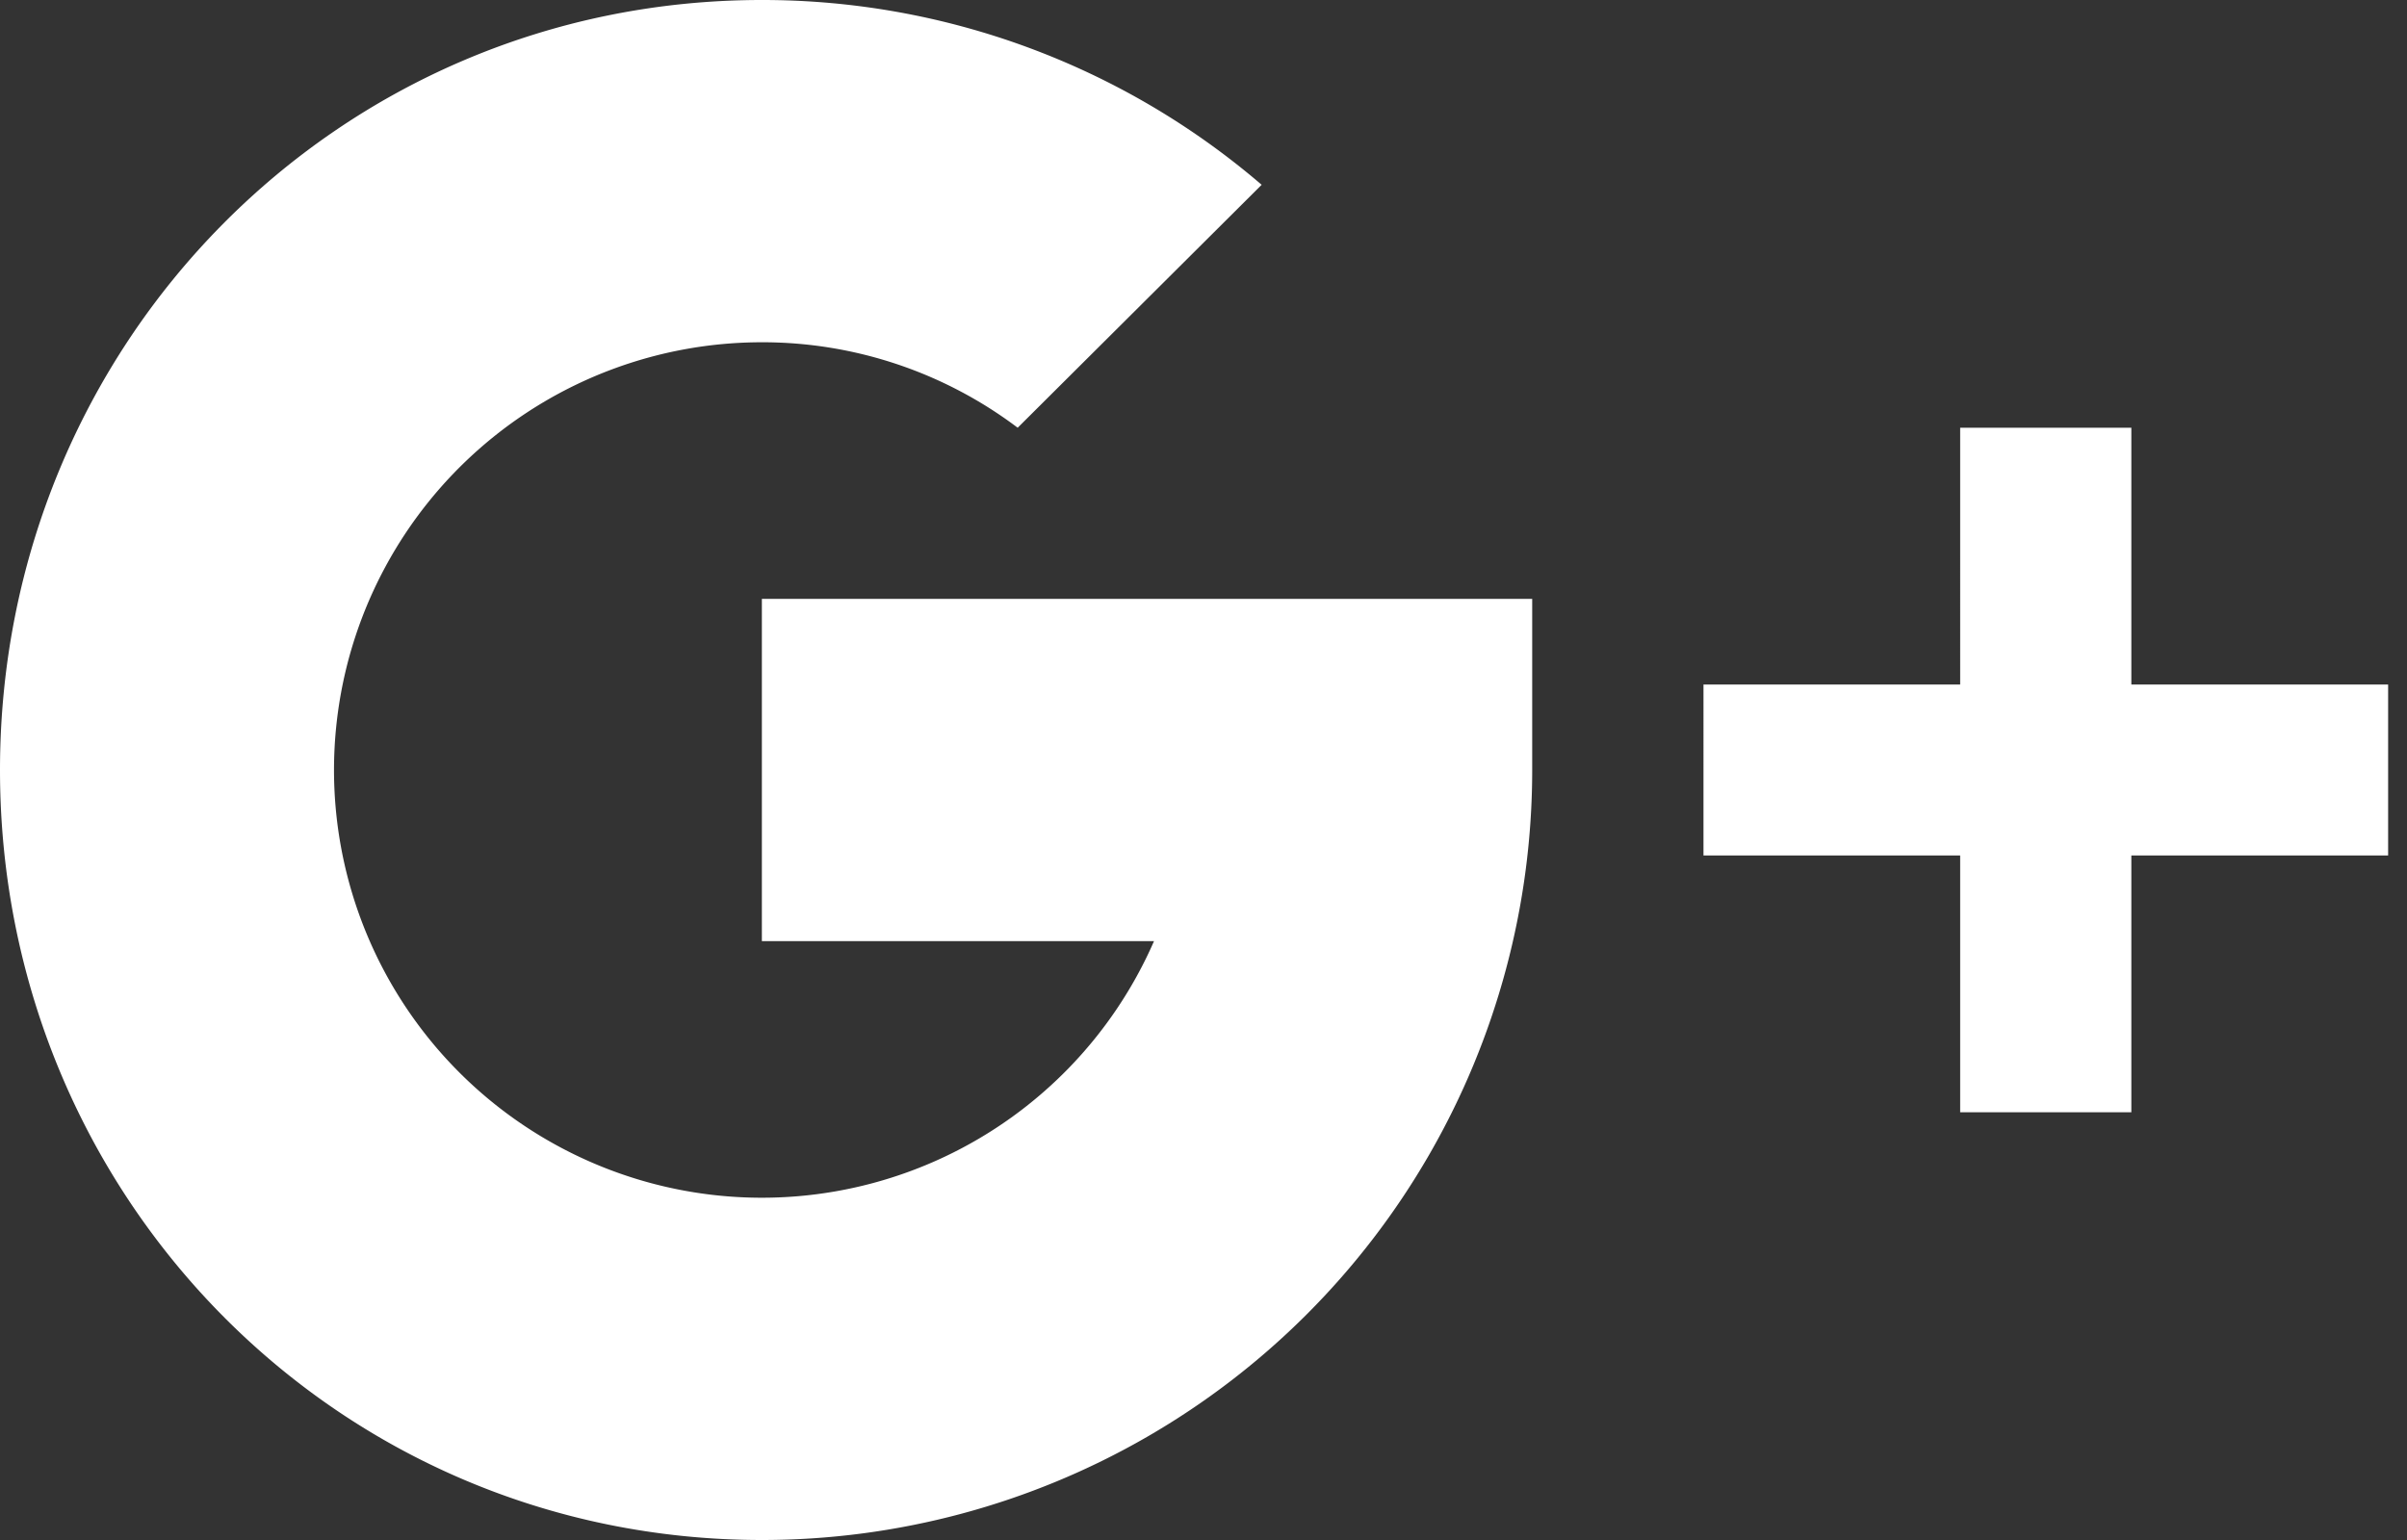 <svg width="25" height="16" xmlns="http://www.w3.org/2000/svg">
  <rect width="100%" height="100%" fill="#333333" stroke="none"/>
  <path d="M20.359 4.444h1.778v2.668h2.667v1.776h-2.667v2.668h-1.778V8.888h-2.666V7.112h2.666V4.444zM7.913 9.778V6.222h8.001V8a8 8 0 0 1-8 8C3.494 16 0 12.419 0 8c0-4.419 3.495-8 7.913-8a7.96 7.96 0 0 1 5.191 1.92L10.57 4.444a4.4 4.4 0 0 0-2.657-.888 4.444 4.444 0 1 0 4.073 6.222H7.913z" fill="#FFF" fill-rule="evenodd"/>
</svg>

